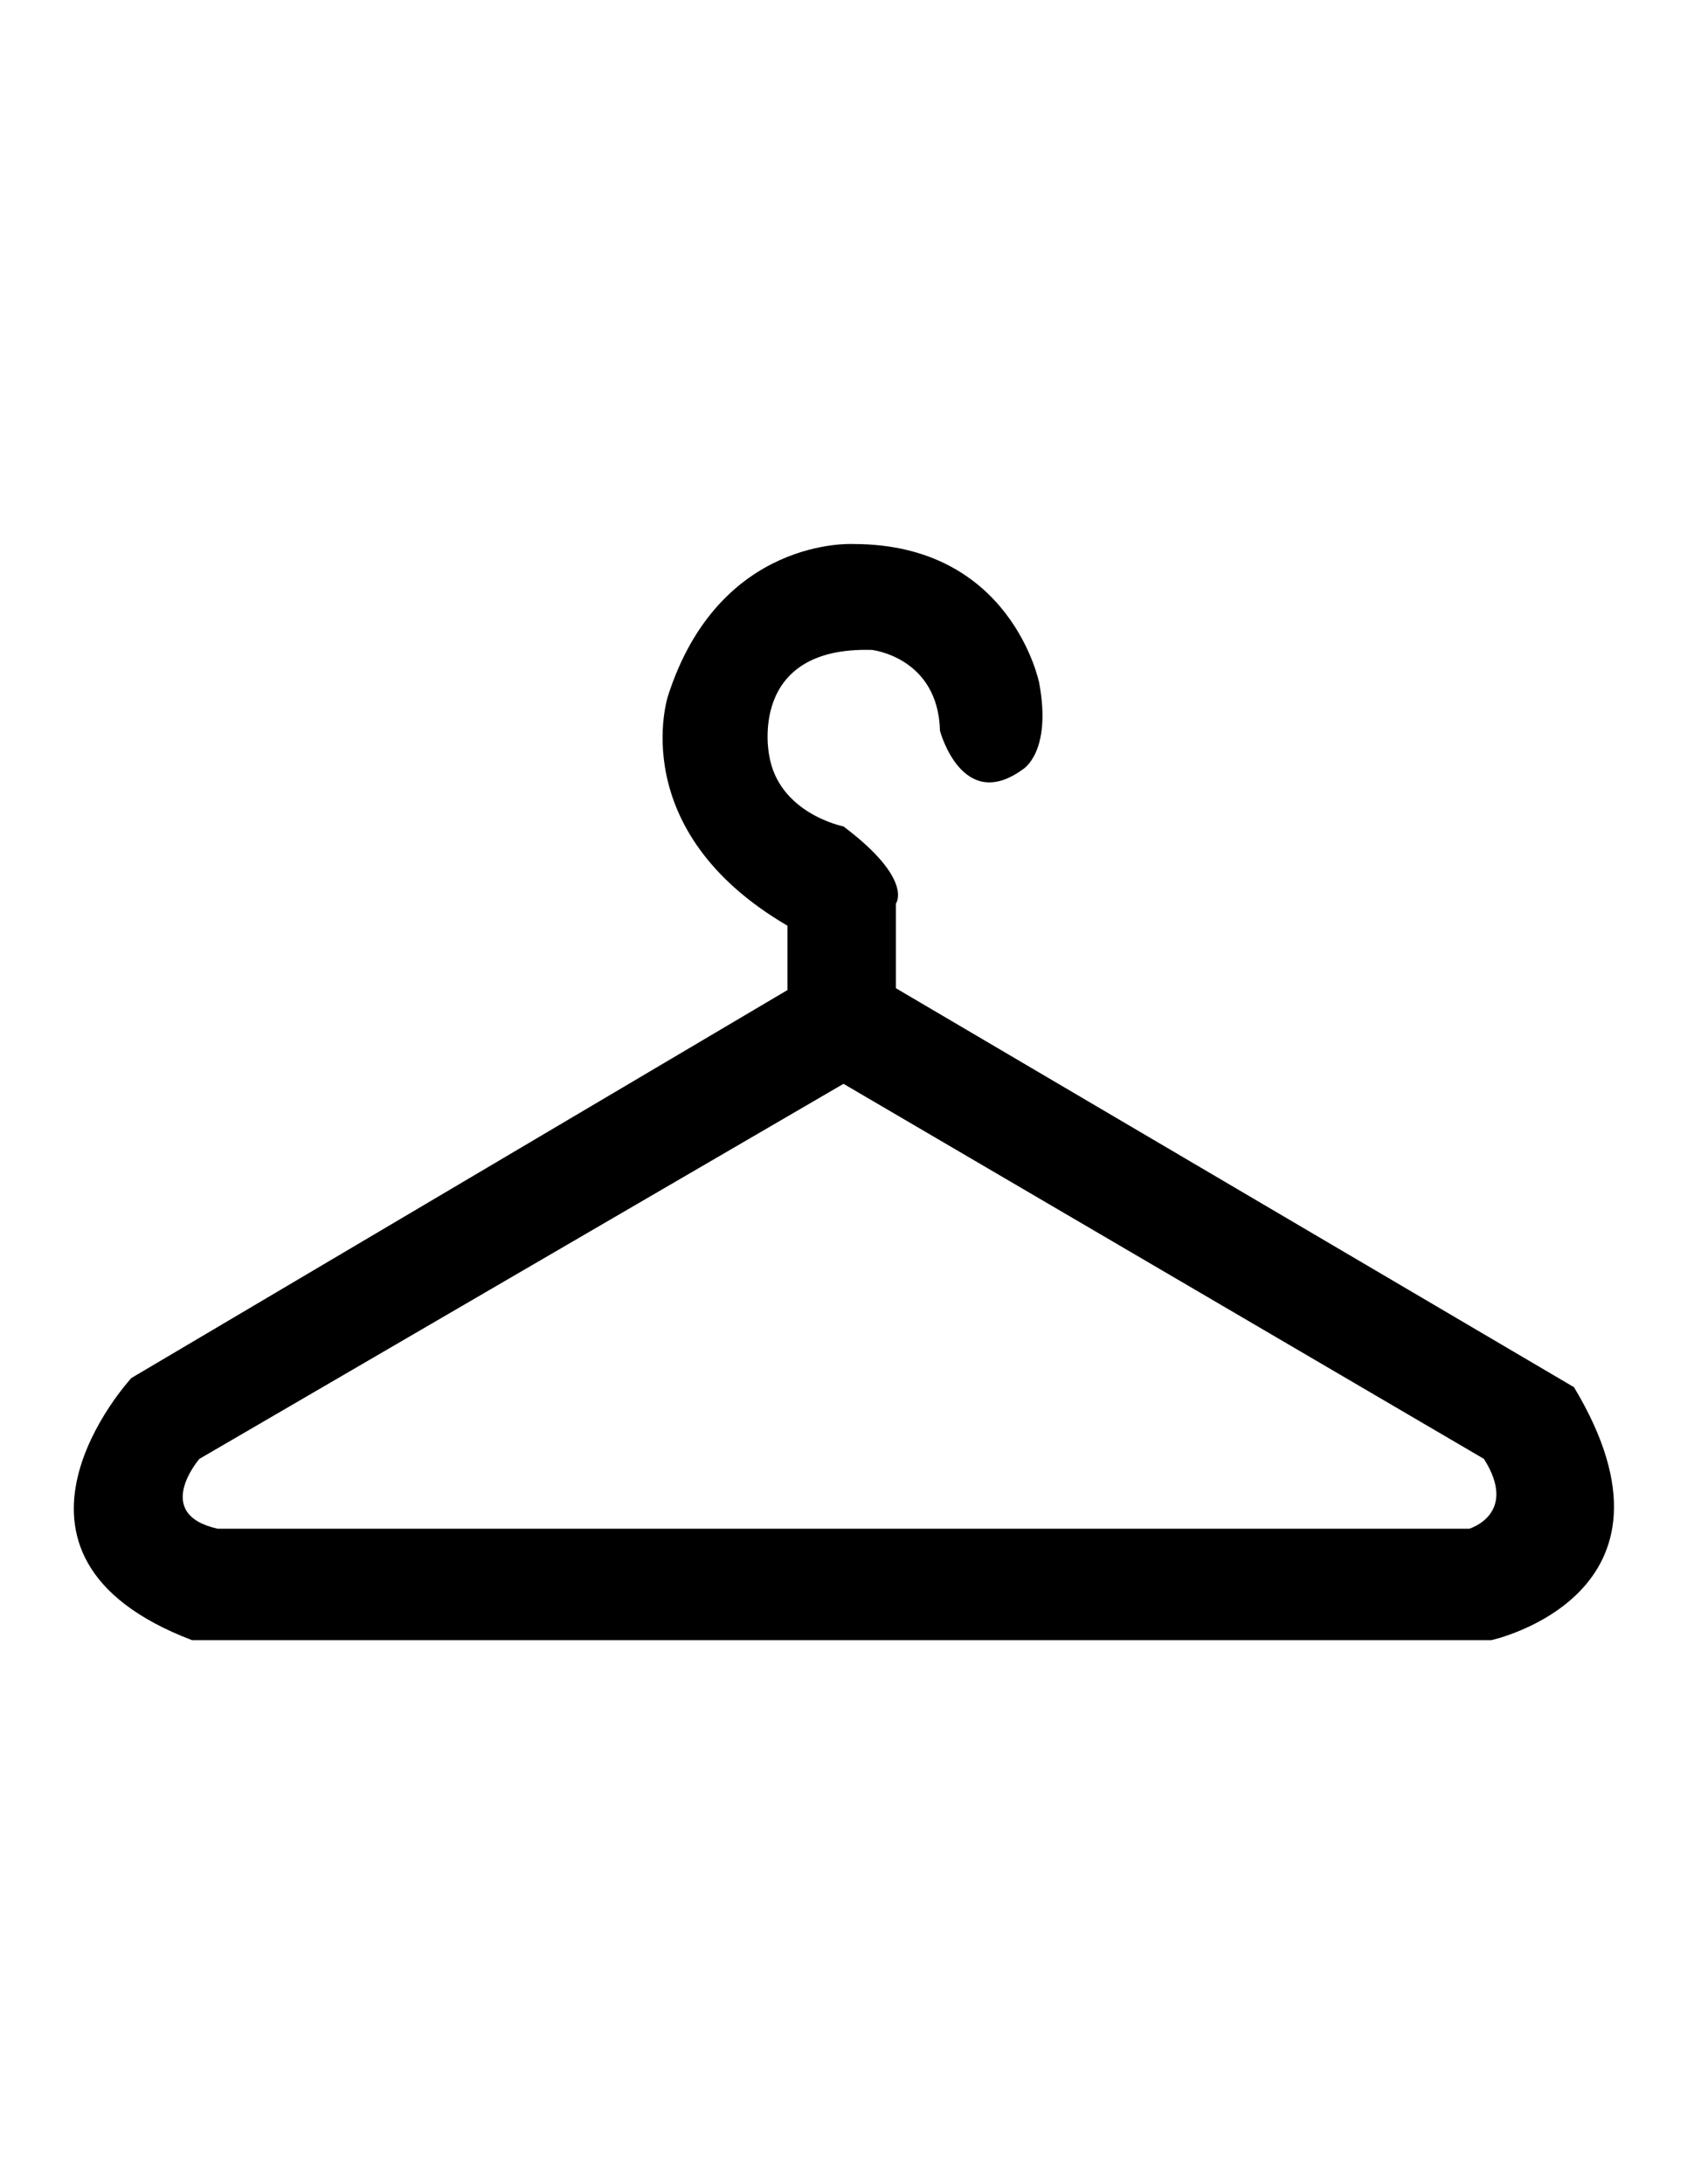 <?xml version="1.0" encoding="utf-8"?>
<!-- Generator: Adobe Illustrator 17.0.0, SVG Export Plug-In . SVG Version: 6.00 Build 0)  -->
<!DOCTYPE svg PUBLIC "-//W3C//DTD SVG 1.1//EN" "http://www.w3.org/Graphics/SVG/1.1/DTD/svg11.dtd">
<svg version="1.1" id="Layer_1" xmlns="http://www.w3.org/2000/svg" xmlns:xlink="http://www.w3.org/1999/xlink" x="0px" y="0px"
	 width="612px" height="792px" viewBox="0 0 612 792" enable-background="new 0 0 612 792" xml:space="preserve">
<path d="M571,503L325,358.33v-30.66c0,0,6.67-8.67-19-28c0,0-23.67-4.67-27-26c0,0-8-39.34,37.33-38c0,0,24,2.66,24.67,29.33
	c0,0,8,30,30,14c0,0,10.67-6,6-31.33c0,0-10-50.4-67.33-50.4c0,0-48.67-2.94-67.34,55.06c0,0-16,48.67,43.34,83.34V359l-238,140.67
	c0,0-59.34,64.12,22,95.06H541C541,594.73,616.33,578.33,571,503z M533,554.33H79C55,549,72.33,529,72.33,529L306,393l232.33,136
	C551,549,533,554.33,533,554.33z"/>
</svg>
